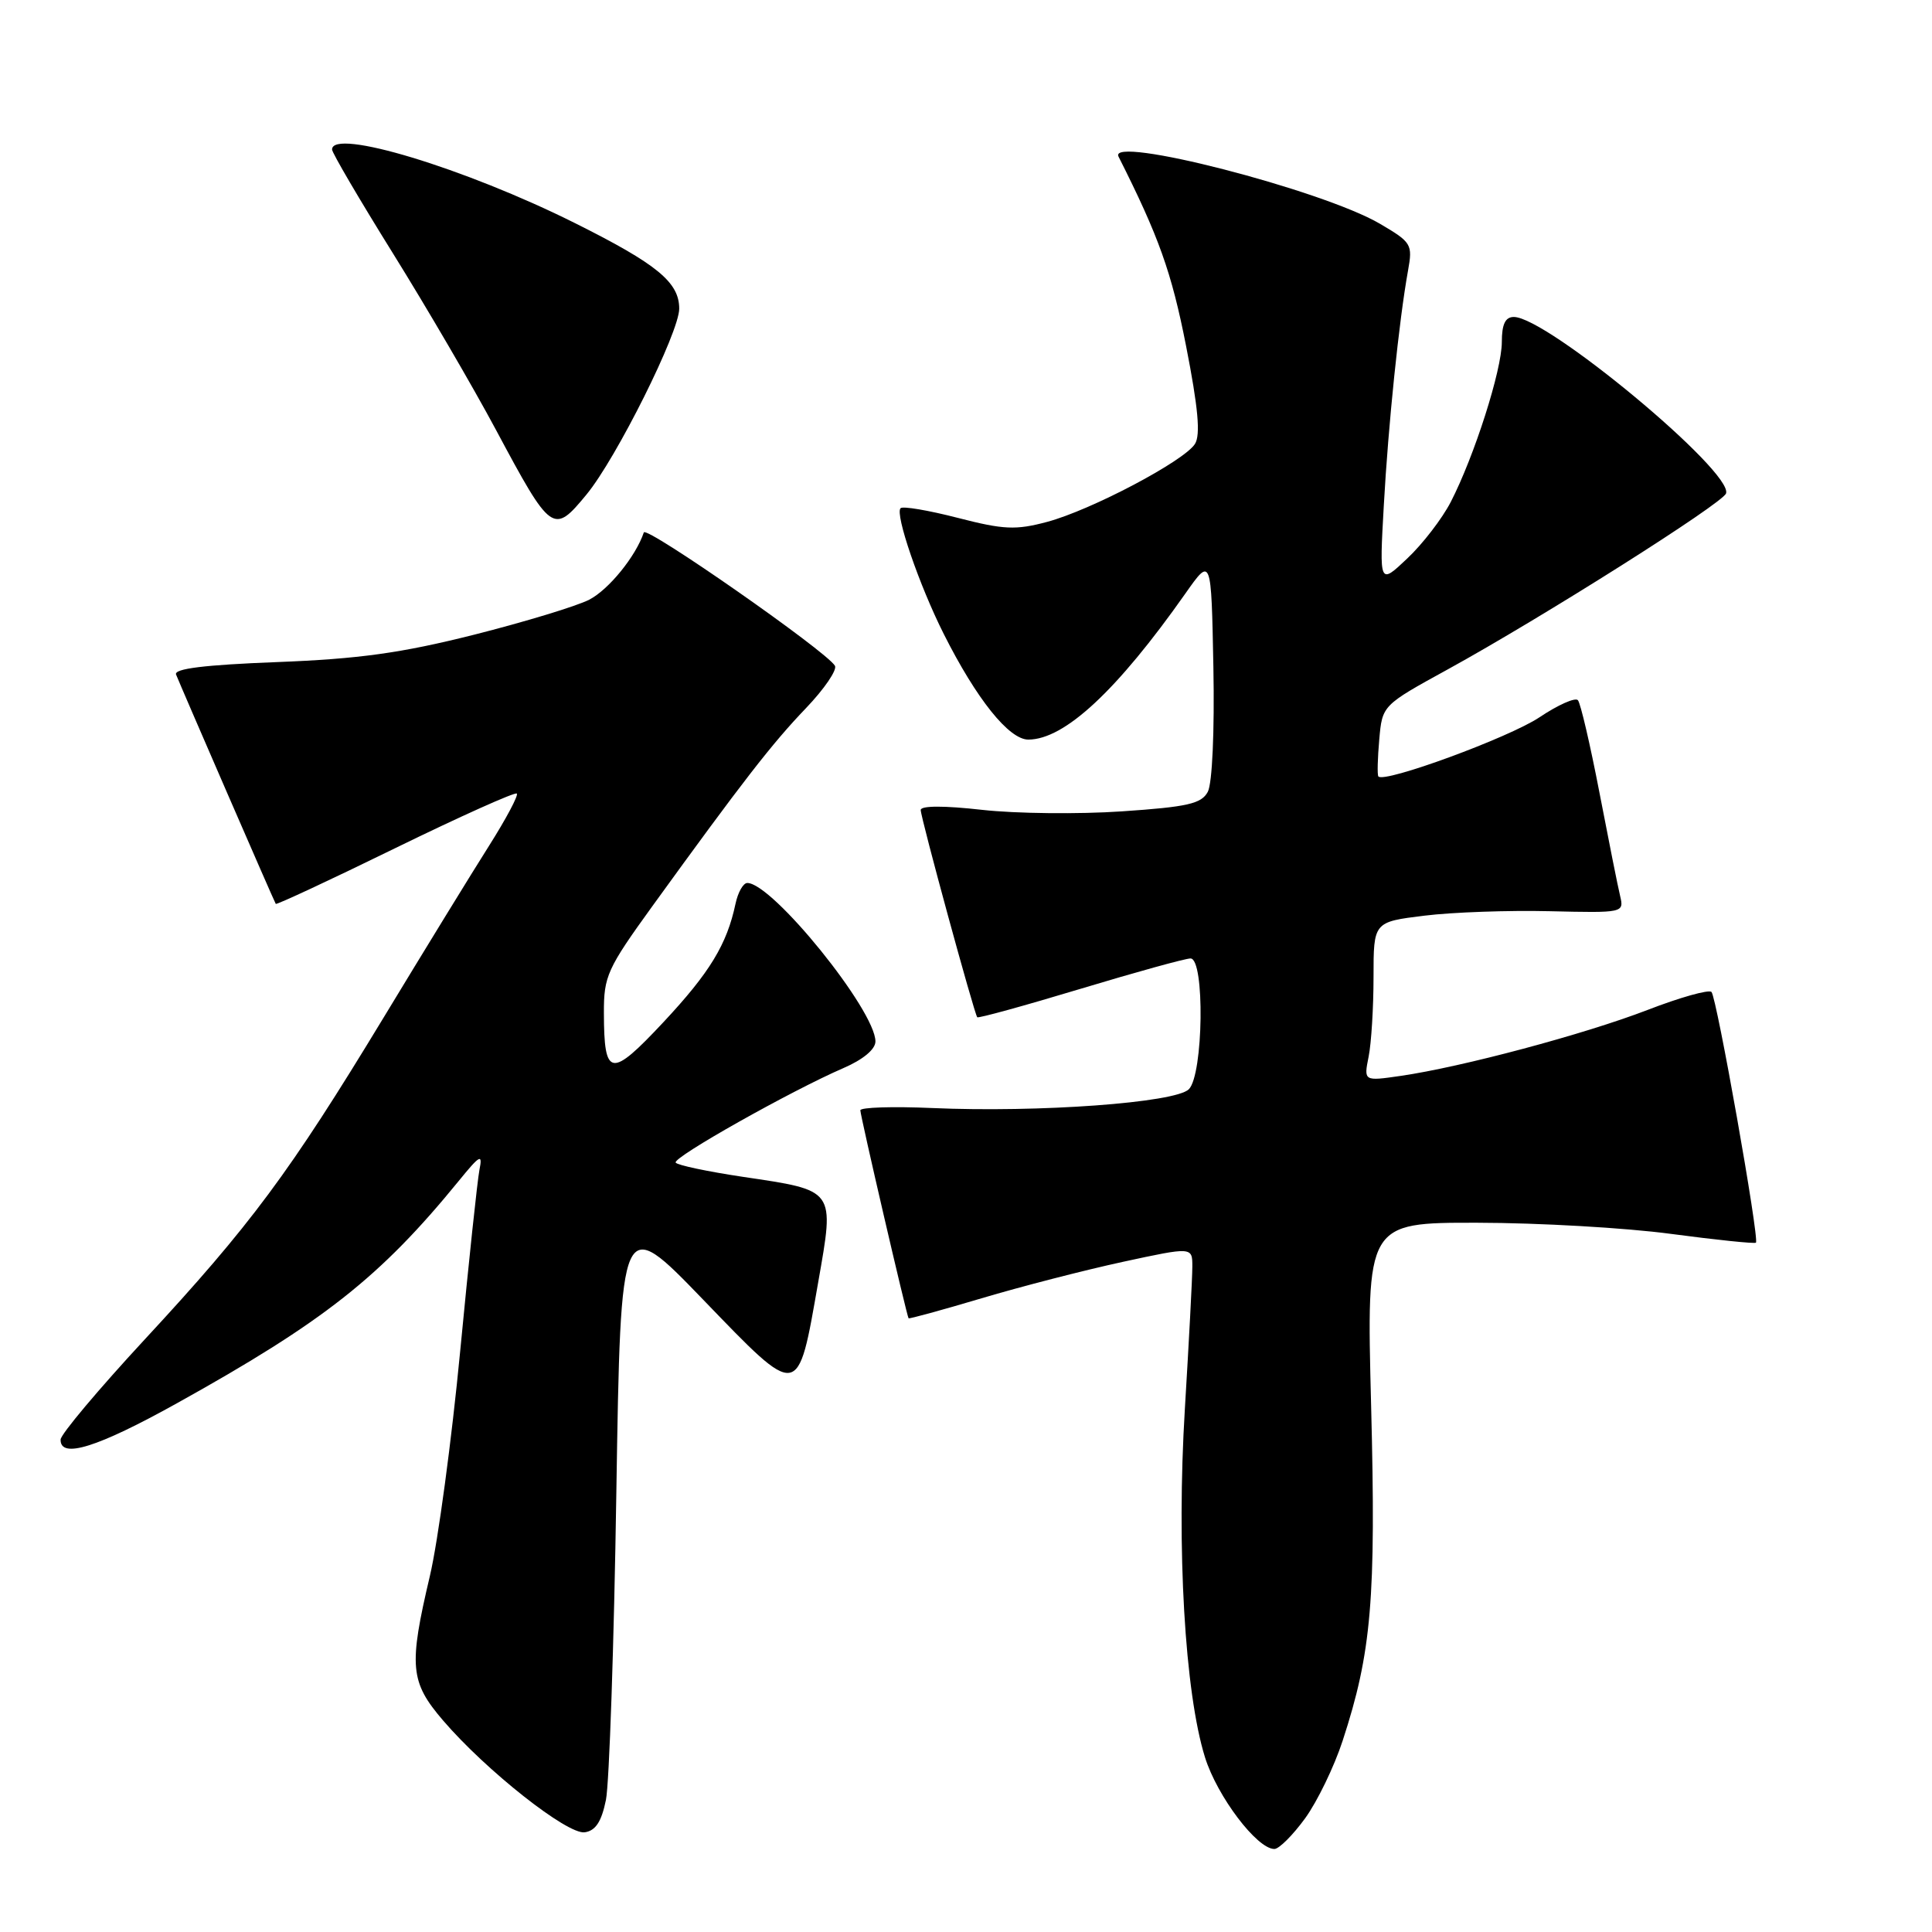 <?xml version="1.0" encoding="UTF-8" standalone="no"?>
<!DOCTYPE svg PUBLIC "-//W3C//DTD SVG 1.1//EN" "http://www.w3.org/Graphics/SVG/1.1/DTD/svg11.dtd" >
<svg xmlns="http://www.w3.org/2000/svg" xmlns:xlink="http://www.w3.org/1999/xlink" version="1.1" viewBox="0 0 256 256">
 <g >
 <path fill="currentColor"
d=" M 172.94 240.93 C 174.56 238.69 176.79 234.08 177.90 230.68 C 181.74 218.95 182.34 211.91 181.68 186.25 C 181.06 162.00 181.06 162.00 195.78 162.02 C 203.88 162.03 215.42 162.69 221.44 163.50 C 227.46 164.30 232.51 164.82 232.67 164.66 C 233.15 164.18 227.47 132.13 226.78 131.44 C 226.42 131.09 222.61 132.16 218.29 133.83 C 209.93 137.05 193.68 141.39 185.60 142.56 C 180.70 143.27 180.70 143.27 181.35 140.01 C 181.71 138.22 182.00 133.47 182.00 129.45 C 182.00 122.16 182.00 122.16 188.75 121.33 C 192.46 120.87 199.93 120.61 205.35 120.74 C 215.10 120.97 215.20 120.95 214.68 118.74 C 214.38 117.51 213.15 111.33 211.93 105.00 C 210.71 98.67 209.43 93.17 209.08 92.78 C 208.74 92.38 206.44 93.40 203.98 95.05 C 199.97 97.73 183.36 103.83 182.64 102.88 C 182.48 102.67 182.54 100.47 182.76 97.98 C 183.16 93.46 183.16 93.46 191.83 88.70 C 204.35 81.82 228.28 66.69 228.71 65.38 C 229.66 62.51 204.98 42.00 200.59 42.00 C 199.46 42.00 199.00 42.96 199.00 45.32 C 199.00 49.04 195.36 60.44 192.23 66.52 C 191.10 68.71 188.51 72.08 186.47 74.00 C 182.77 77.50 182.77 77.50 183.36 67.00 C 183.95 56.32 185.38 42.44 186.57 35.86 C 187.20 32.37 187.04 32.11 182.85 29.65 C 175.18 25.16 146.75 17.85 148.21 20.75 C 153.55 31.34 155.24 36.06 157.16 45.84 C 158.77 54.04 159.09 57.63 158.34 58.82 C 156.91 61.09 144.55 67.61 138.72 69.16 C 134.59 70.26 133.00 70.19 126.91 68.62 C 123.03 67.62 119.62 67.04 119.33 67.34 C 118.56 68.10 121.81 77.56 125.05 84.00 C 129.39 92.63 133.69 98.00 136.26 98.00 C 141.06 97.99 148.01 91.52 157.08 78.63 C 160.50 73.77 160.50 73.77 160.78 88.40 C 160.94 96.91 160.63 103.82 160.04 104.92 C 159.20 106.50 157.37 106.92 148.65 107.51 C 142.95 107.90 134.61 107.81 130.14 107.31 C 125.09 106.74 122.00 106.75 122.00 107.33 C 122.00 108.35 129.09 134.32 129.49 134.79 C 129.63 134.95 135.76 133.26 143.12 131.04 C 150.48 128.82 157.06 127.00 157.75 127.00 C 159.66 127.00 159.46 142.39 157.53 144.33 C 155.74 146.12 137.65 147.44 123.51 146.82 C 118.28 146.59 114.00 146.73 114.00 147.12 C 114.00 147.85 120.15 174.36 120.39 174.68 C 120.47 174.78 124.82 173.59 130.06 172.03 C 135.29 170.47 143.72 168.30 148.79 167.20 C 158.00 165.21 158.00 165.21 157.99 167.85 C 157.99 169.31 157.54 177.79 157.00 186.70 C 155.88 205.07 156.99 224.28 159.67 232.86 C 161.29 238.04 166.56 245.00 168.86 245.00 C 169.48 245.00 171.31 243.17 172.94 240.93 Z  M 80.29 238.50 C 80.73 236.30 81.36 217.94 81.67 197.70 C 82.25 160.89 82.25 160.89 93.16 172.20 C 106.00 185.50 105.68 185.55 108.42 169.88 C 110.59 157.50 110.78 157.77 98.39 155.93 C 93.73 155.23 89.74 154.39 89.53 154.05 C 89.11 153.37 104.86 144.51 111.75 141.53 C 114.35 140.41 116.00 139.04 116.00 138.00 C 116.00 133.88 102.35 117.00 99.02 117.00 C 98.48 117.00 97.78 118.24 97.46 119.75 C 96.32 125.14 94.05 128.87 87.91 135.44 C 80.92 142.91 80.04 142.78 80.02 134.24 C 80.00 129.35 80.45 128.36 86.45 120.06 C 98.40 103.55 102.30 98.52 106.78 93.85 C 109.23 91.29 110.96 88.75 110.63 88.21 C 109.40 86.22 85.62 69.64 85.31 70.55 C 84.25 73.71 80.67 78.12 78.08 79.46 C 76.43 80.31 69.55 82.40 62.79 84.11 C 53.13 86.54 47.55 87.31 36.69 87.73 C 27.09 88.10 23.02 88.60 23.33 89.38 C 24.00 91.06 36.33 119.46 36.54 119.77 C 36.63 119.92 43.76 116.60 52.38 112.38 C 61.00 108.17 68.25 104.92 68.48 105.15 C 68.72 105.38 67.07 108.48 64.82 112.04 C 62.57 115.59 56.24 125.90 50.76 134.95 C 38.36 155.40 33.21 162.34 19.16 177.50 C 13.05 184.10 8.04 190.06 8.03 190.75 C 7.97 193.34 12.89 191.81 23.46 185.93 C 42.93 175.11 50.39 169.22 60.77 156.50 C 63.61 153.01 63.97 152.82 63.53 155.00 C 63.26 156.38 62.11 167.18 60.98 179.00 C 59.85 190.82 58.04 204.25 56.96 208.83 C 54.14 220.79 54.33 222.86 58.70 227.96 C 64.38 234.59 75.18 243.12 77.48 242.79 C 78.92 242.58 79.70 241.39 80.29 238.50 Z  M 77.72 65.52 C 81.67 60.73 90.00 44.03 90.00 40.90 C 90.00 37.40 87.07 35.00 76.20 29.57 C 61.60 22.28 44.00 16.95 44.00 19.81 C 44.00 20.25 47.63 26.44 52.06 33.56 C 56.49 40.68 62.65 51.22 65.74 57.00 C 73.06 70.68 73.32 70.86 77.72 65.52 Z "/>
</g>
</svg>